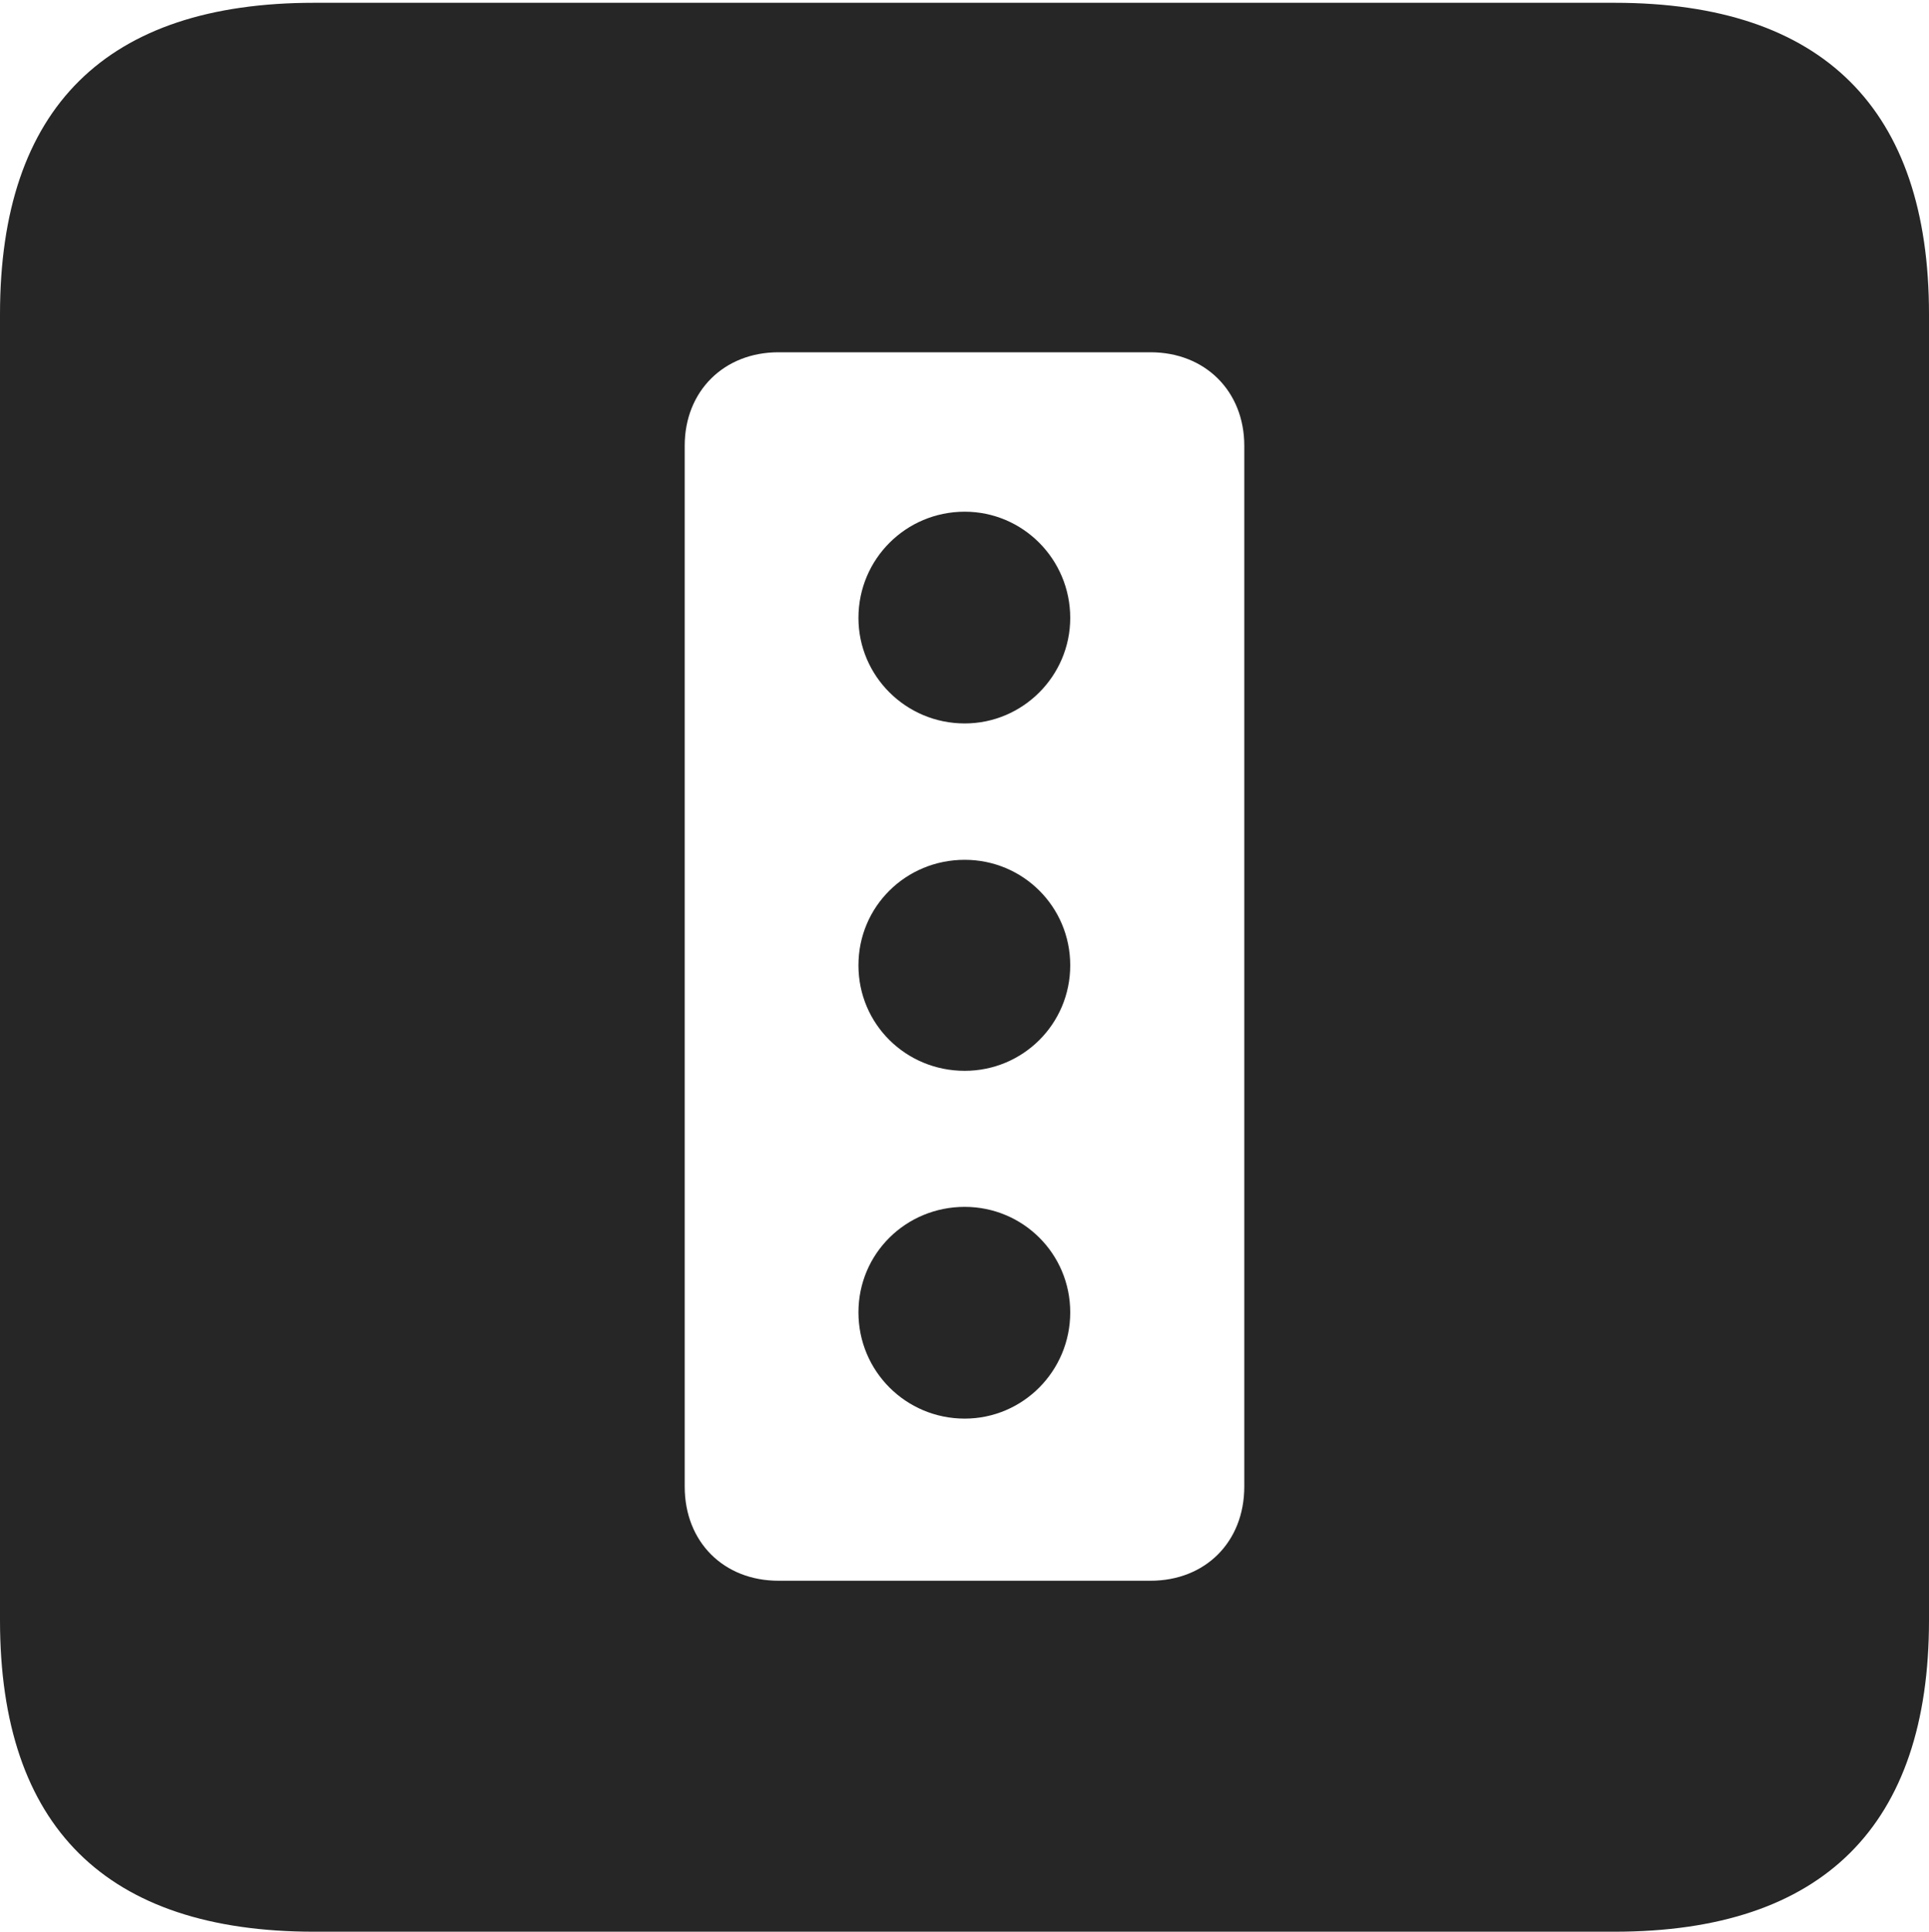 <?xml version="1.0" encoding="UTF-8"?>
<!--Generator: Apple Native CoreSVG 232.5-->
<!DOCTYPE svg
PUBLIC "-//W3C//DTD SVG 1.1//EN"
       "http://www.w3.org/Graphics/SVG/1.1/DTD/svg11.dtd">
<svg version="1.1" xmlns="http://www.w3.org/2000/svg" xmlns:xlink="http://www.w3.org/1999/xlink" width="88.409" height="88.537">
 <g>
  <rect height="88.537" opacity="0" width="88.409" x="0" y="0"/>
  <path d="M88.409 14.402L88.409 74.263C88.409 83.656 83.573 88.537 74.001 88.537L14.394 88.537C4.87 88.537 0 83.735 0 74.263L0 14.402C0 4.93 4.87 0.128 14.394 0.128L74.001 0.128C83.573 0.128 88.409 5.009 88.409 14.402ZM35.679 16.146C33.171 16.146 31.381 17.936 31.381 20.429L31.381 68.135C31.381 70.676 33.171 72.451 35.679 72.451L52.73 72.451C55.238 72.451 57.028 70.676 57.028 68.135L57.028 20.429C57.028 17.936 55.238 16.146 52.73 16.146ZM49.05 60.151C49.05 62.847 46.876 65.02 44.214 65.02C41.518 65.02 39.344 62.847 39.344 60.151C39.344 57.455 41.518 55.315 44.214 55.315C46.876 55.315 49.05 57.455 49.05 60.151ZM49.05 44.244C49.05 46.94 46.876 49.08 44.214 49.08C41.518 49.08 39.344 46.94 39.344 44.244C39.344 41.548 41.518 39.408 44.214 39.408C46.876 39.408 49.05 41.548 49.05 44.244ZM49.05 28.322C49.05 30.984 46.876 33.158 44.214 33.158C41.518 33.158 39.344 30.984 39.344 28.322C39.344 25.627 41.518 23.453 44.214 23.453C46.876 23.453 49.05 25.627 49.05 28.322Z" fill="#000000" fill-opacity="0.85"/>
 </g>
</svg>
